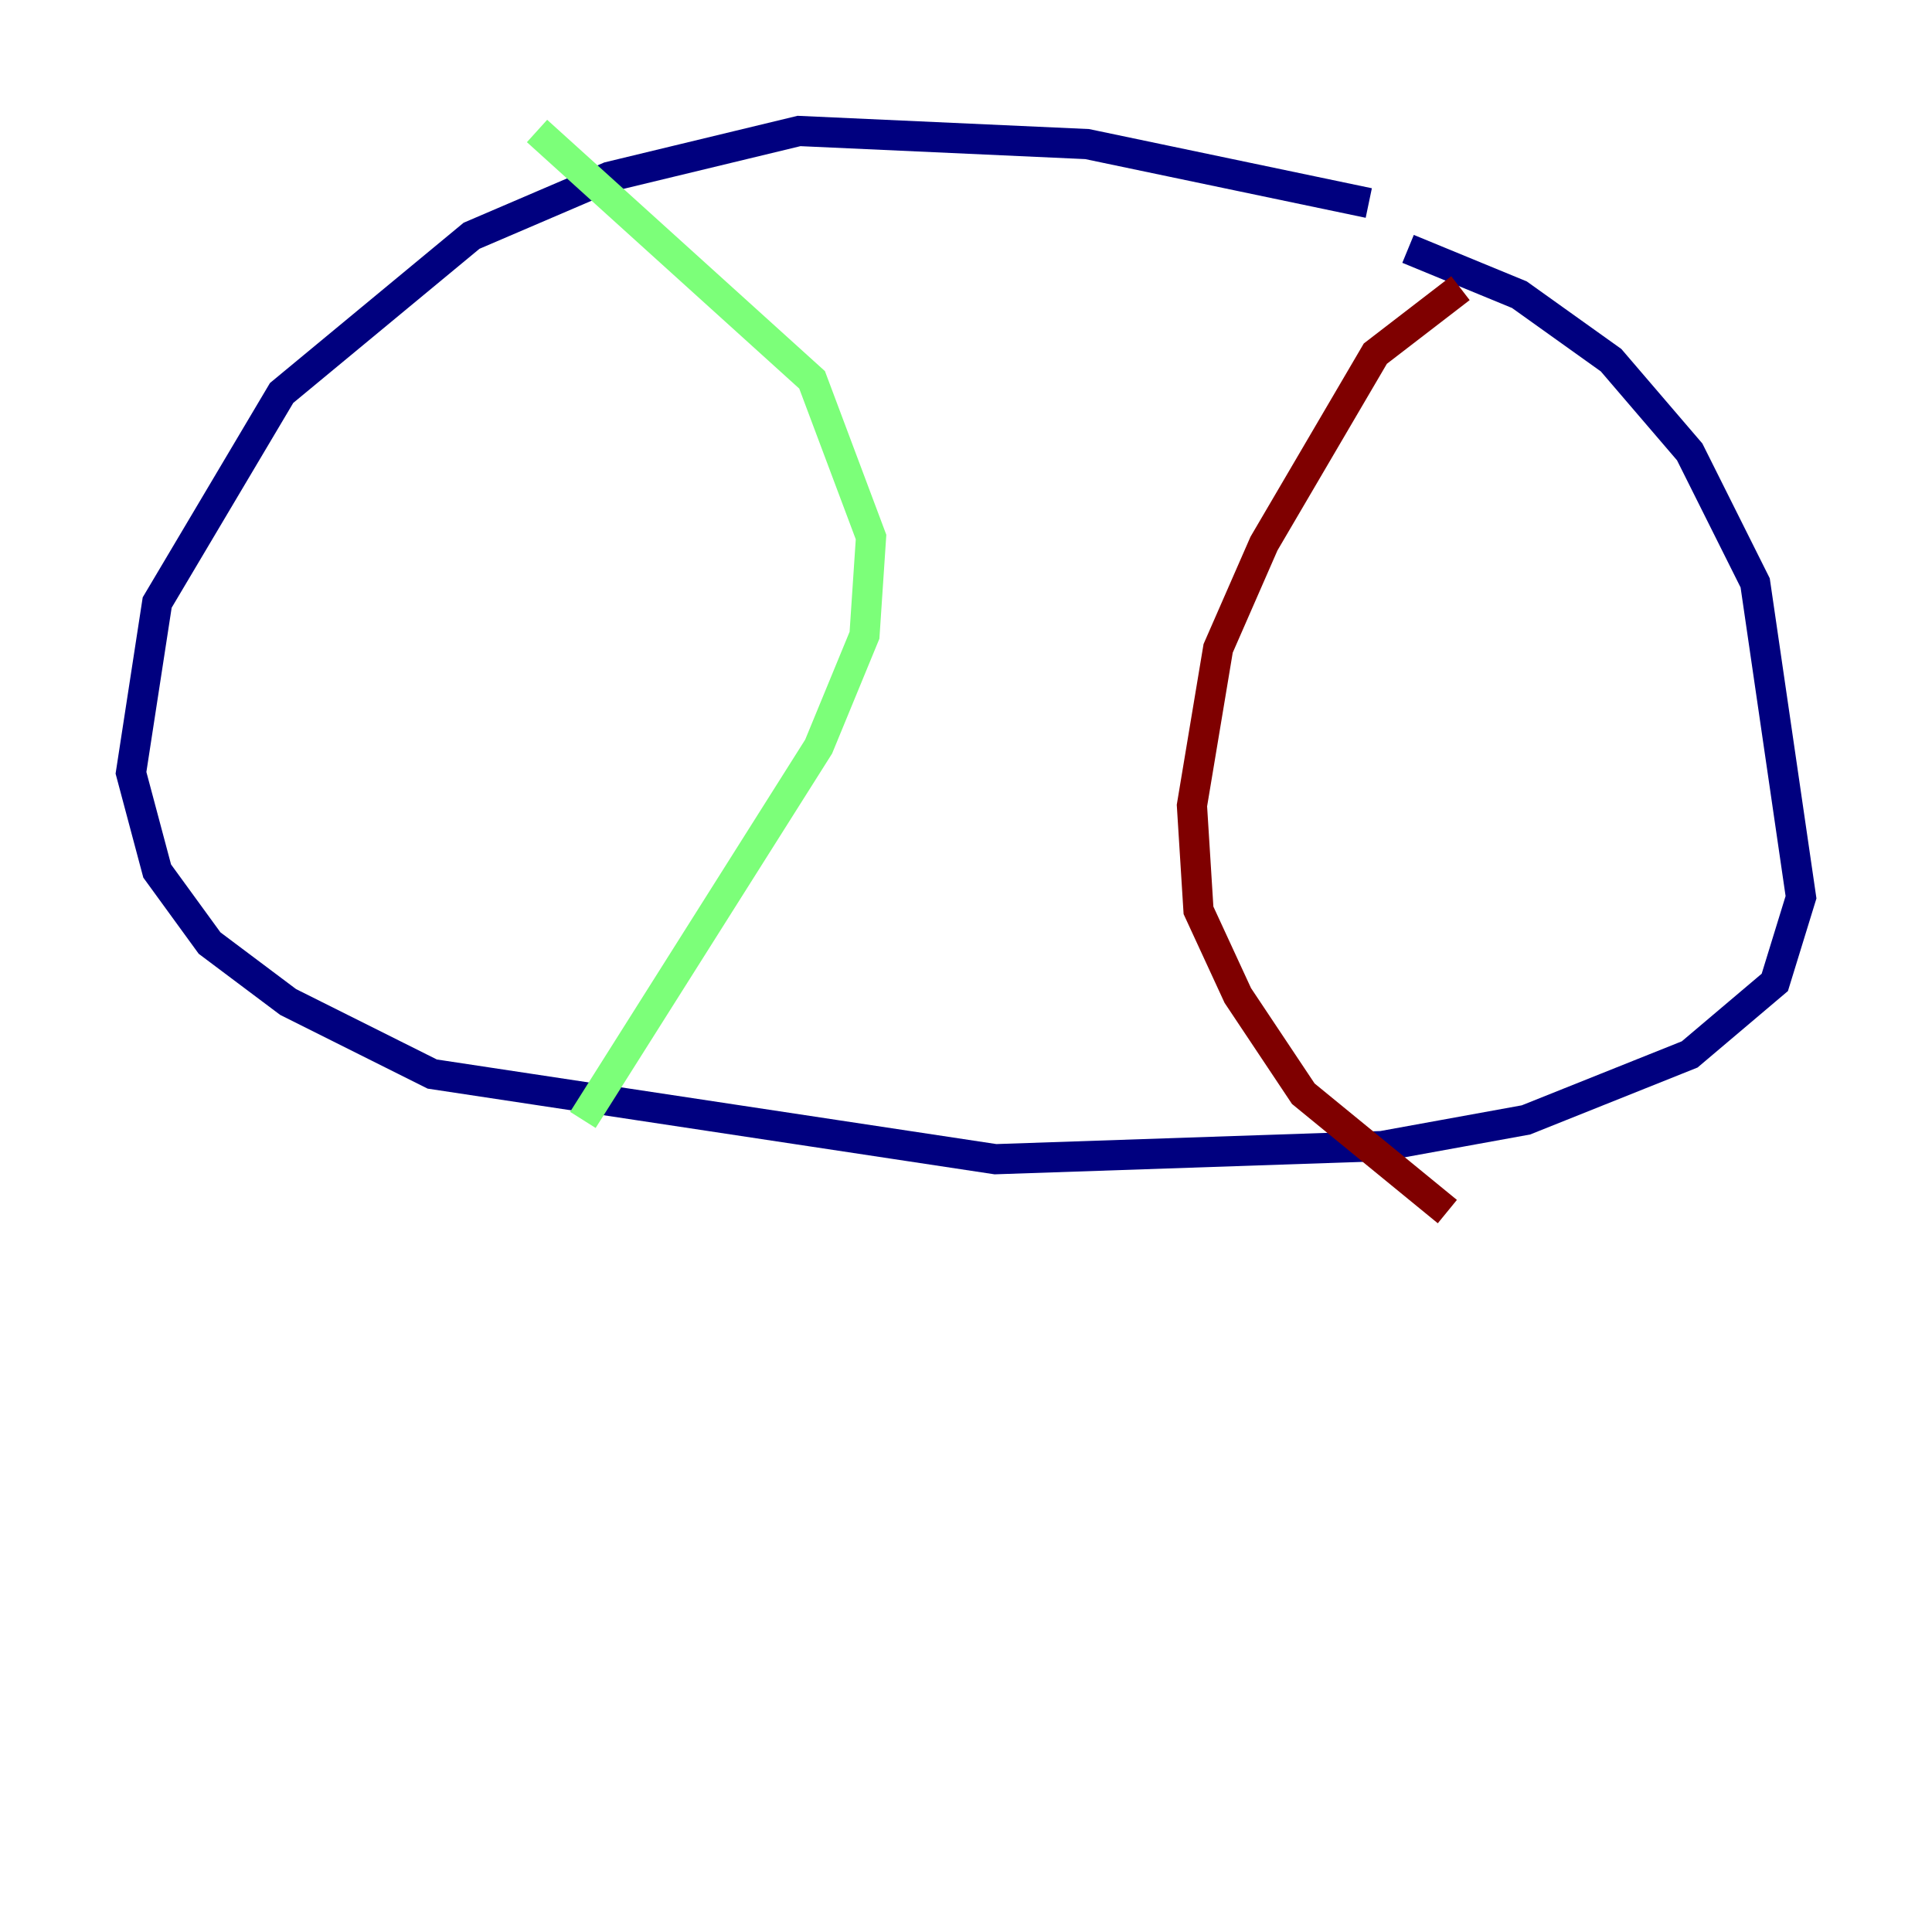 <?xml version="1.0" encoding="utf-8" ?>
<svg baseProfile="tiny" height="128" version="1.2" viewBox="0,0,128,128" width="128" xmlns="http://www.w3.org/2000/svg" xmlns:ev="http://www.w3.org/2001/xml-events" xmlns:xlink="http://www.w3.org/1999/xlink"><defs /><polyline fill="none" points="90.685,13.451 72.027,9.546 52.936,8.678 40.352,11.715 31.241,15.62 18.658,26.034 10.414,39.919 8.678,51.2 10.414,57.709 13.885,62.481 19.091,66.386 28.637,71.159 65.953,76.8 91.552,75.932 101.098,74.197 111.946,69.858 117.586,65.085 119.322,59.444 116.285,38.617 111.946,29.939 106.739,23.864 100.664,19.525 93.288,16.488" stroke="#00007f" stroke-width="2" /><polyline fill="none" points="35.58,8.678 53.803,25.166 57.709,35.58 57.275,42.088 54.237,49.464 38.617,74.197" stroke="#7cff79" stroke-width="2" /><polyline fill="none" points="96.759,19.091 91.119,23.43 83.742,36.014 80.705,42.956 78.969,53.37 79.403,60.312 82.007,65.953 86.346,72.461 95.891,80.271" stroke="#7f0000" stroke-width="2" /></svg>